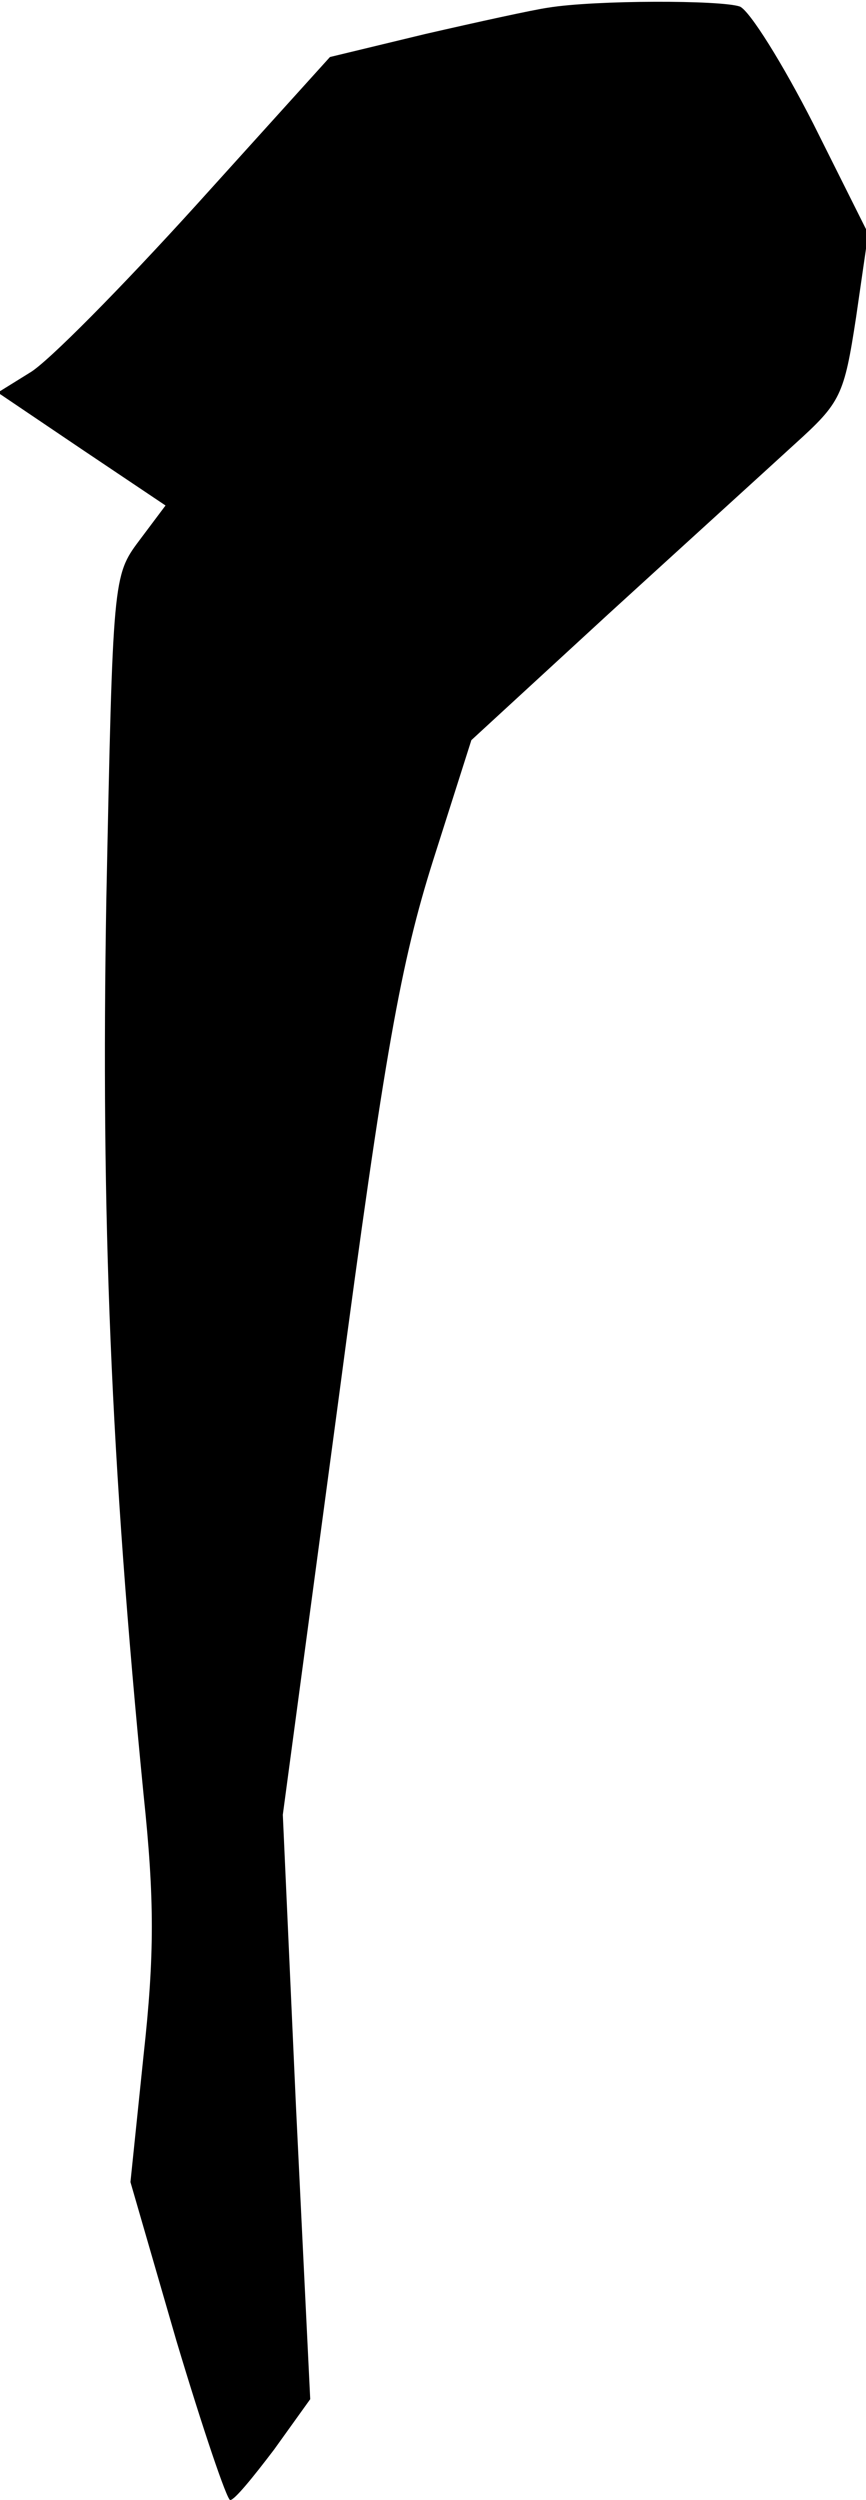 <?xml version="1.0" standalone="no"?>
<!DOCTYPE svg PUBLIC "-//W3C//DTD SVG 20010904//EN"
 "http://www.w3.org/TR/2001/REC-SVG-20010904/DTD/svg10.dtd">
<svg version="1.0" xmlns="http://www.w3.org/2000/svg"
 width="79pt" height="228pt" viewBox="0 0 79 228"
 preserveAspectRatio="xMidYMid meet">
<g transform="translate(0,228) scale(0.1,-0.1)"
fill="#000000" stroke="none">
<path fill="#000000" stroke="none" d="M500 2273 c-14 -2 -64 -13 -112 -24
l-87 -21 -122 -135 c-68 -75 -136 -144 -152 -153 l-29 -18 77 -52 76 -51 -24
-32 c-24 -32 -24 -35 -30 -327 -5 -290 4 -512 34 -817 10 -95 10 -146 0 -237
l-12 -116 42 -145 c24 -80 46 -145 49 -145 4 0 21 21 40 46 l33 46 -13 267
-12 266 51 380 c42 317 57 398 86 490 l35 110 125 115 c69 63 146 133 170 155
42 38 45 44 56 116 l11 76 -50 100 c-28 55 -58 103 -67 107 -17 6 -132 6 -175
-1z"/>
</g>
</svg>

